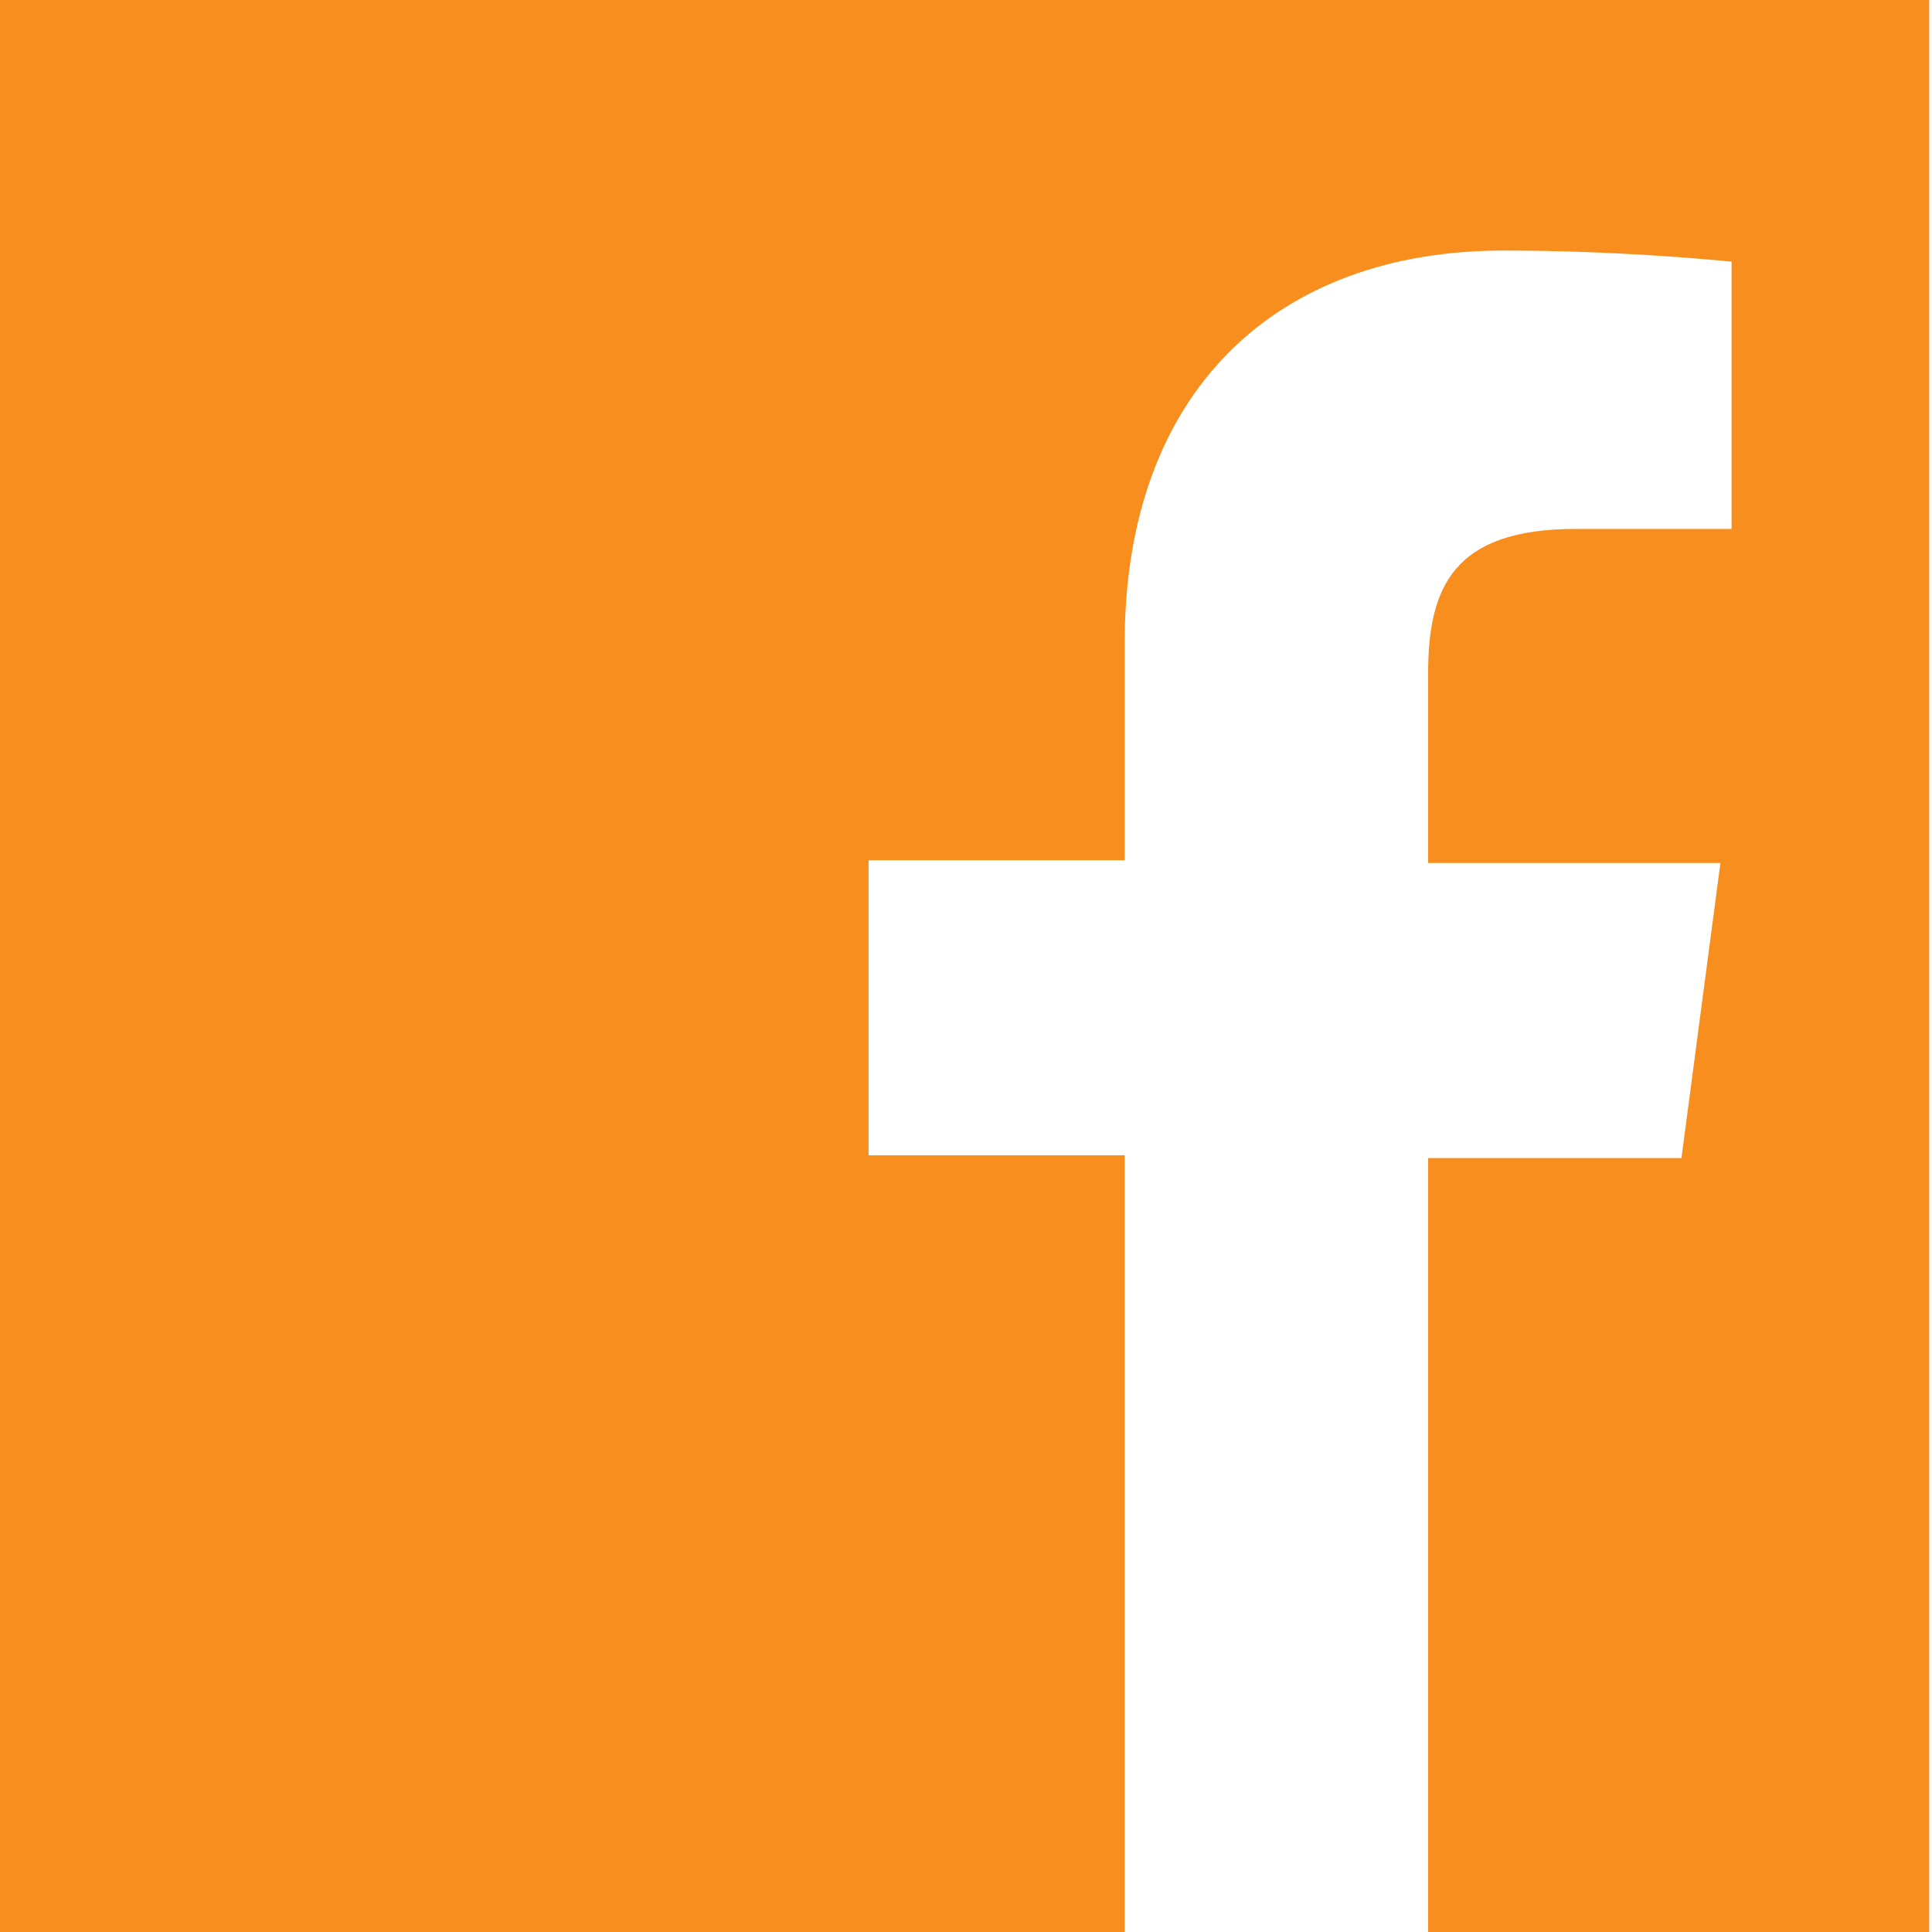 <svg xmlns="http://www.w3.org/2000/svg" viewBox="0 0 69.4 69.4" enable-background="new 0 0 69.4 69.4"><path fill="#F78E1E" d="M0 0v69.4h40.4V41.5h-9.2V30.9h9.2v-7.8C40.4 14 45.9 9 54 9c3.9 0 7.2.3 8.2.4V19h-5.6c-4.4 0-5.3 2.1-5.3 5.2V31h10.5l-1.4 10.6h-9.1v27.8h18V0H0z"/></svg>